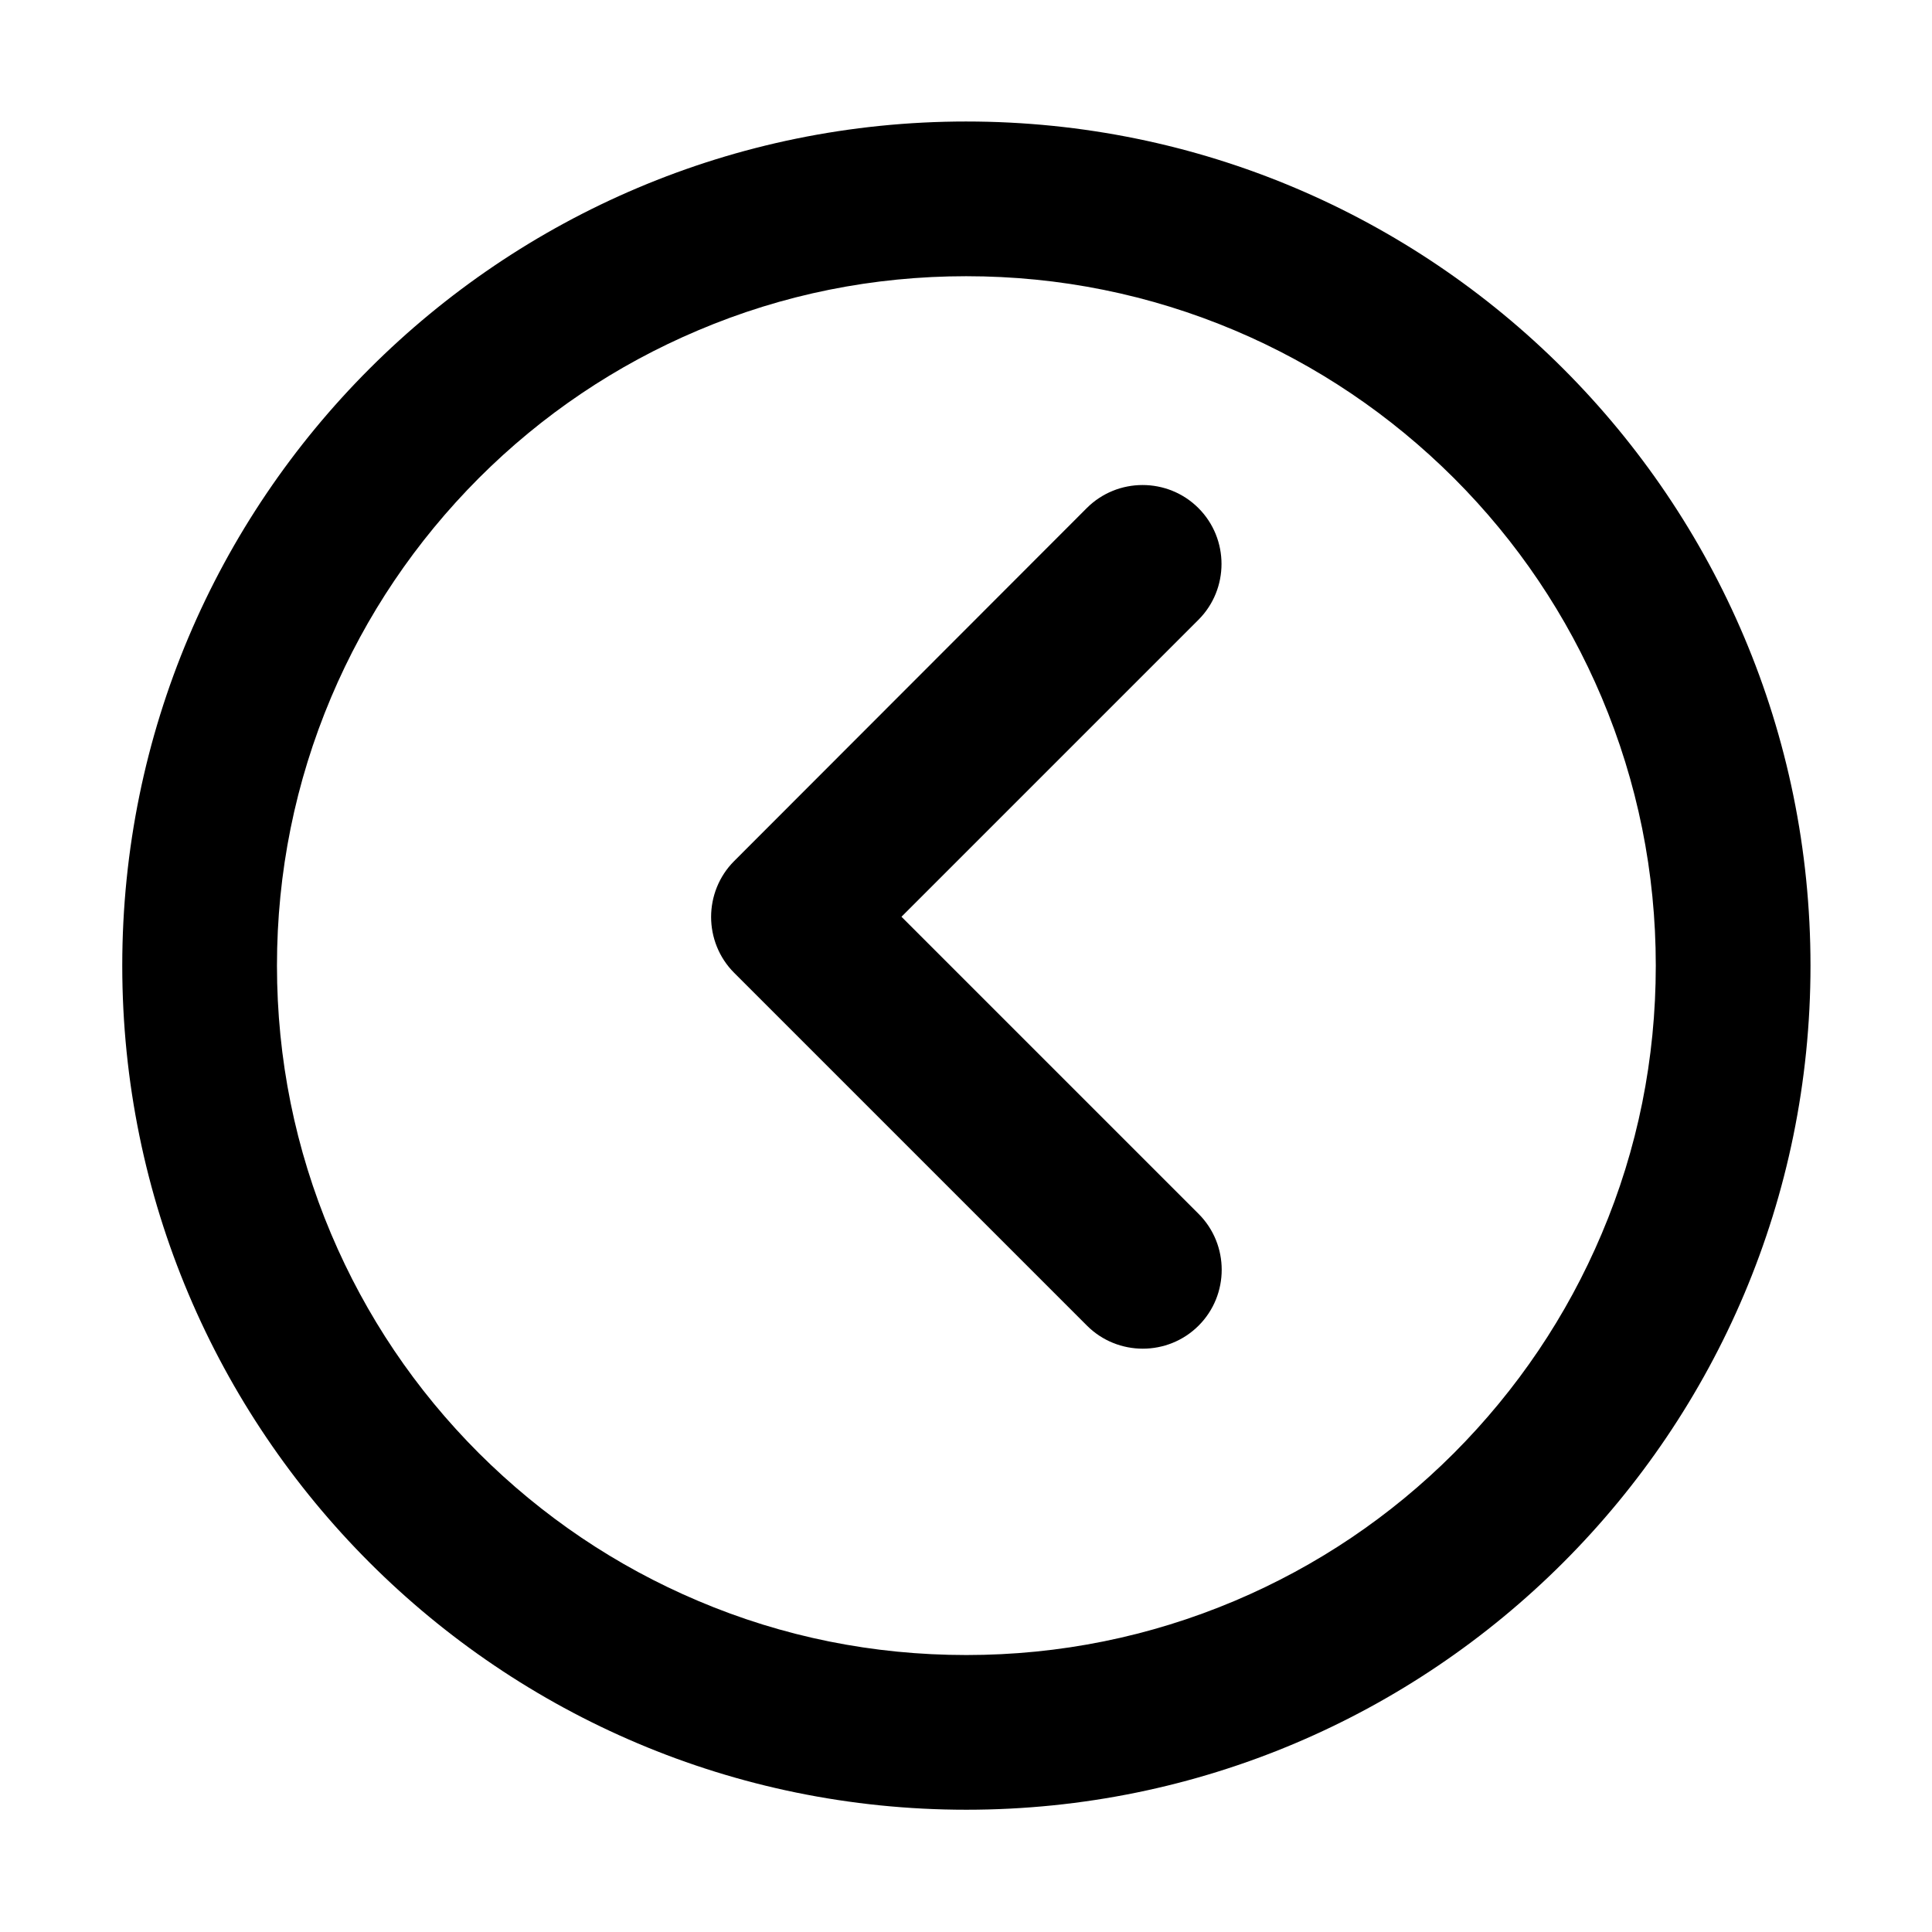 <?xml version="1.0" standalone="no"?><!DOCTYPE svg PUBLIC "-//W3C//DTD SVG 1.1//EN" "http://www.w3.org/Graphics/SVG/1.1/DTD/svg11.dtd"><svg t="1720599079901" class="icon" viewBox="0 0 1024 1024" version="1.1" xmlns="http://www.w3.org/2000/svg" p-id="3995" xmlns:xlink="http://www.w3.org/1999/xlink" width="200" height="200"><path d="M512.2 146.4c49.4 0 97.2 9.7 142.2 28.7 43.5 18.4 82.6 44.8 116.2 78.3 33.6 33.6 59.9 72.7 78.3 116.2 19 45 28.7 92.8 28.7 142.2S868 609 848.9 654c-18.4 43.5-44.8 82.6-78.3 116.2-33.6 33.6-72.7 59.9-116.2 78.3-45 19-92.8 28.7-142.2 28.7S415 867.6 370 848.5c-43.5-18.4-82.6-44.8-116.2-78.3-33.6-33.6-59.9-72.7-78.3-116.2-19-45-28.7-92.8-28.7-142.2s9.7-97.2 28.7-142.2c18.4-43.5 44.8-82.6 78.3-116.2 33.6-33.6 72.7-59.9 116.2-78.3 45-19.1 92.8-28.7 142.2-28.7m0-82c-247.1 0-447.4 200.3-447.4 447.4s200.3 447.4 447.4 447.4 447.4-200.3 447.4-447.4S759.3 64.4 512.2 64.4z" p-id="3996"></path><path d="M477.8 485.9l157.4-157.4c16.3-16.3 16.3-42.9 0-59.2-16.3-16.3-42.9-16.3-59.2 0L389.9 455.6l-0.8 0.8c-8.1 8.1-12.2 18.9-12.2 29.6 0 10.7 4.1 21.5 12.2 29.6l0.8 0.8 186.2 186.2c16.3 16.3 42.9 16.3 59.2 0 16.3-16.3 16.3-42.9 0-59.2L477.8 485.9z" p-id="3997"></path></svg>